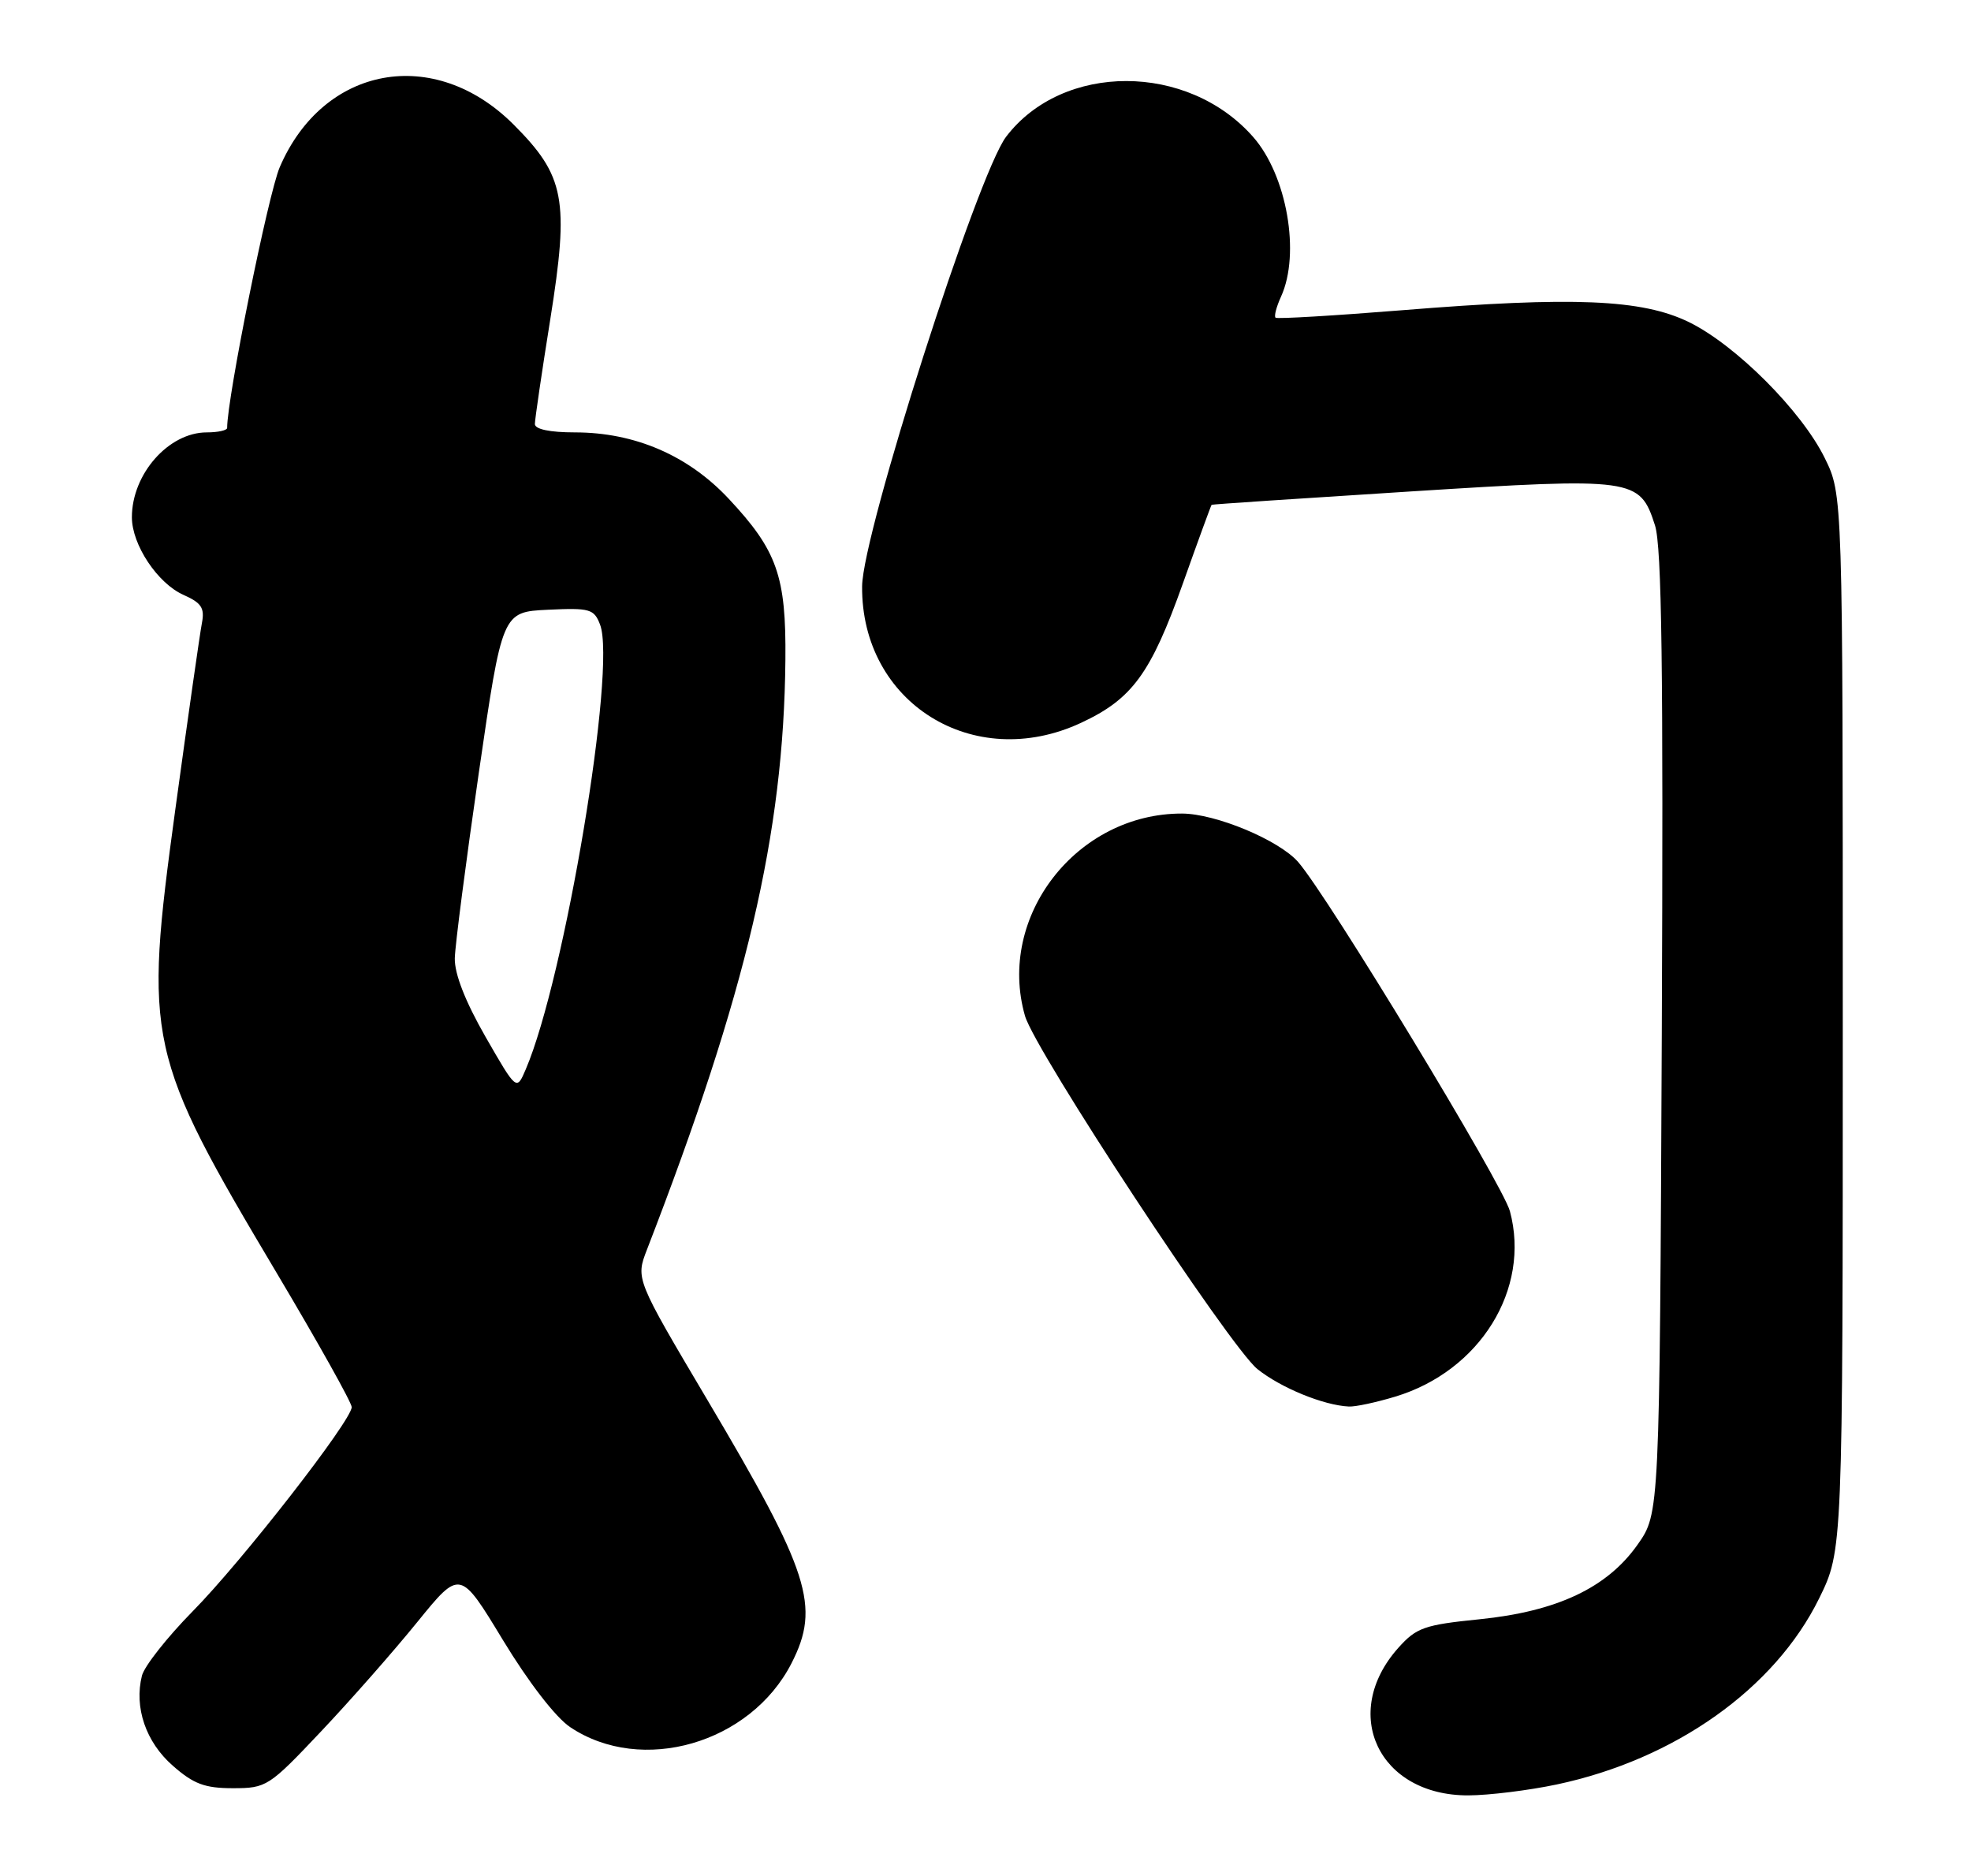 <?xml version="1.0" encoding="UTF-8" standalone="no"?>
<!DOCTYPE svg PUBLIC "-//W3C//DTD SVG 1.1//EN" "http://www.w3.org/Graphics/SVG/1.1/DTD/svg11.dtd" >
<svg xmlns="http://www.w3.org/2000/svg" xmlns:xlink="http://www.w3.org/1999/xlink" version="1.1" viewBox="0 0 269 256">
 <g >
 <path fill="currentColor"
d=" M 212.47 243.49 C 228.60 240.07 242.20 230.43 248.27 218.11 C 251.50 211.54 251.50 211.54 251.50 139.52 C 251.50 67.50 251.50 67.50 249.04 62.50 C 245.88 56.07 236.89 47.07 230.50 43.95 C 224.11 40.83 214.71 40.44 191.50 42.32 C 182.15 43.07 174.31 43.54 174.09 43.35 C 173.86 43.16 174.20 41.86 174.84 40.46 C 177.50 34.60 175.64 23.94 171.04 18.70 C 162.12 8.53 145.05 8.51 137.32 18.65 C 133.41 23.77 117.72 72.74 117.66 80.00 C 117.52 95.89 132.87 105.47 147.54 98.63 C 154.52 95.38 157.05 91.93 161.43 79.64 C 163.51 73.79 165.28 68.95 165.36 68.88 C 165.44 68.81 177.65 68.00 192.50 67.06 C 223.08 65.13 223.79 65.23 225.87 71.68 C 226.80 74.59 227.02 91.19 226.80 141.00 C 226.50 206.50 226.50 206.50 223.50 210.76 C 219.35 216.65 212.51 219.88 201.92 220.95 C 194.38 221.71 193.31 222.09 190.84 224.85 C 182.85 233.80 188.17 245.02 200.40 244.98 C 203.20 244.97 208.64 244.30 212.47 243.49 Z  M 43.82 236.25 C 47.85 231.99 53.76 225.27 56.96 221.32 C 62.79 214.14 62.79 214.14 68.64 223.79 C 72.13 229.54 75.84 234.35 77.82 235.67 C 87.57 242.20 102.43 237.91 108.03 226.94 C 111.99 219.18 110.52 214.58 96.53 191.00 C 86.75 174.50 86.75 174.50 88.30 170.50 C 101.89 135.40 106.97 113.79 107.19 90.02 C 107.30 78.63 106.07 75.12 99.45 68.05 C 93.92 62.14 86.64 59.00 78.46 59.00 C 75.05 59.00 73.00 58.57 73.00 57.86 C 73.00 57.24 73.94 50.81 75.10 43.58 C 77.71 27.21 77.10 24.01 70.08 16.98 C 59.27 6.18 44.14 8.94 38.18 22.81 C 36.61 26.45 31.00 54.27 31.00 58.39 C 31.00 58.72 29.75 59.00 28.22 59.00 C 23.01 59.00 18.00 64.68 18.00 70.58 C 18.00 74.34 21.52 79.62 25.06 81.18 C 27.49 82.26 27.95 82.96 27.56 85.00 C 27.29 86.38 25.65 97.85 23.92 110.50 C 19.61 142.09 19.99 143.84 37.83 173.81 C 43.42 183.21 48.00 191.39 48.00 192.00 C 48.00 193.82 33.02 213.06 26.27 219.89 C 22.81 223.41 19.70 227.35 19.37 228.65 C 18.29 232.98 19.90 237.70 23.57 240.92 C 26.42 243.43 27.95 244.00 31.78 244.00 C 36.37 244.00 36.70 243.79 43.82 236.25 Z  M 190.39 190.58 C 202.00 187.09 208.93 175.89 206.07 165.26 C 205.08 161.59 181.18 122.19 177.16 117.61 C 174.54 114.62 165.90 111.02 161.32 111.01 C 146.94 110.98 136.00 125.07 139.89 138.62 C 141.27 143.41 167.84 183.78 171.61 186.81 C 174.79 189.36 180.63 191.76 184.09 191.92 C 184.97 191.97 187.80 191.36 190.39 190.58 Z  M 66.25 141.45 C 63.50 136.65 62.03 132.89 62.07 130.77 C 62.11 128.97 63.59 117.60 65.34 105.50 C 68.54 83.50 68.54 83.50 74.78 83.20 C 80.52 82.93 81.08 83.09 81.90 85.24 C 84.15 91.16 77.07 133.52 71.75 145.92 C 70.50 148.85 70.50 148.85 66.25 141.45 Z "/>
</g>
</svg>